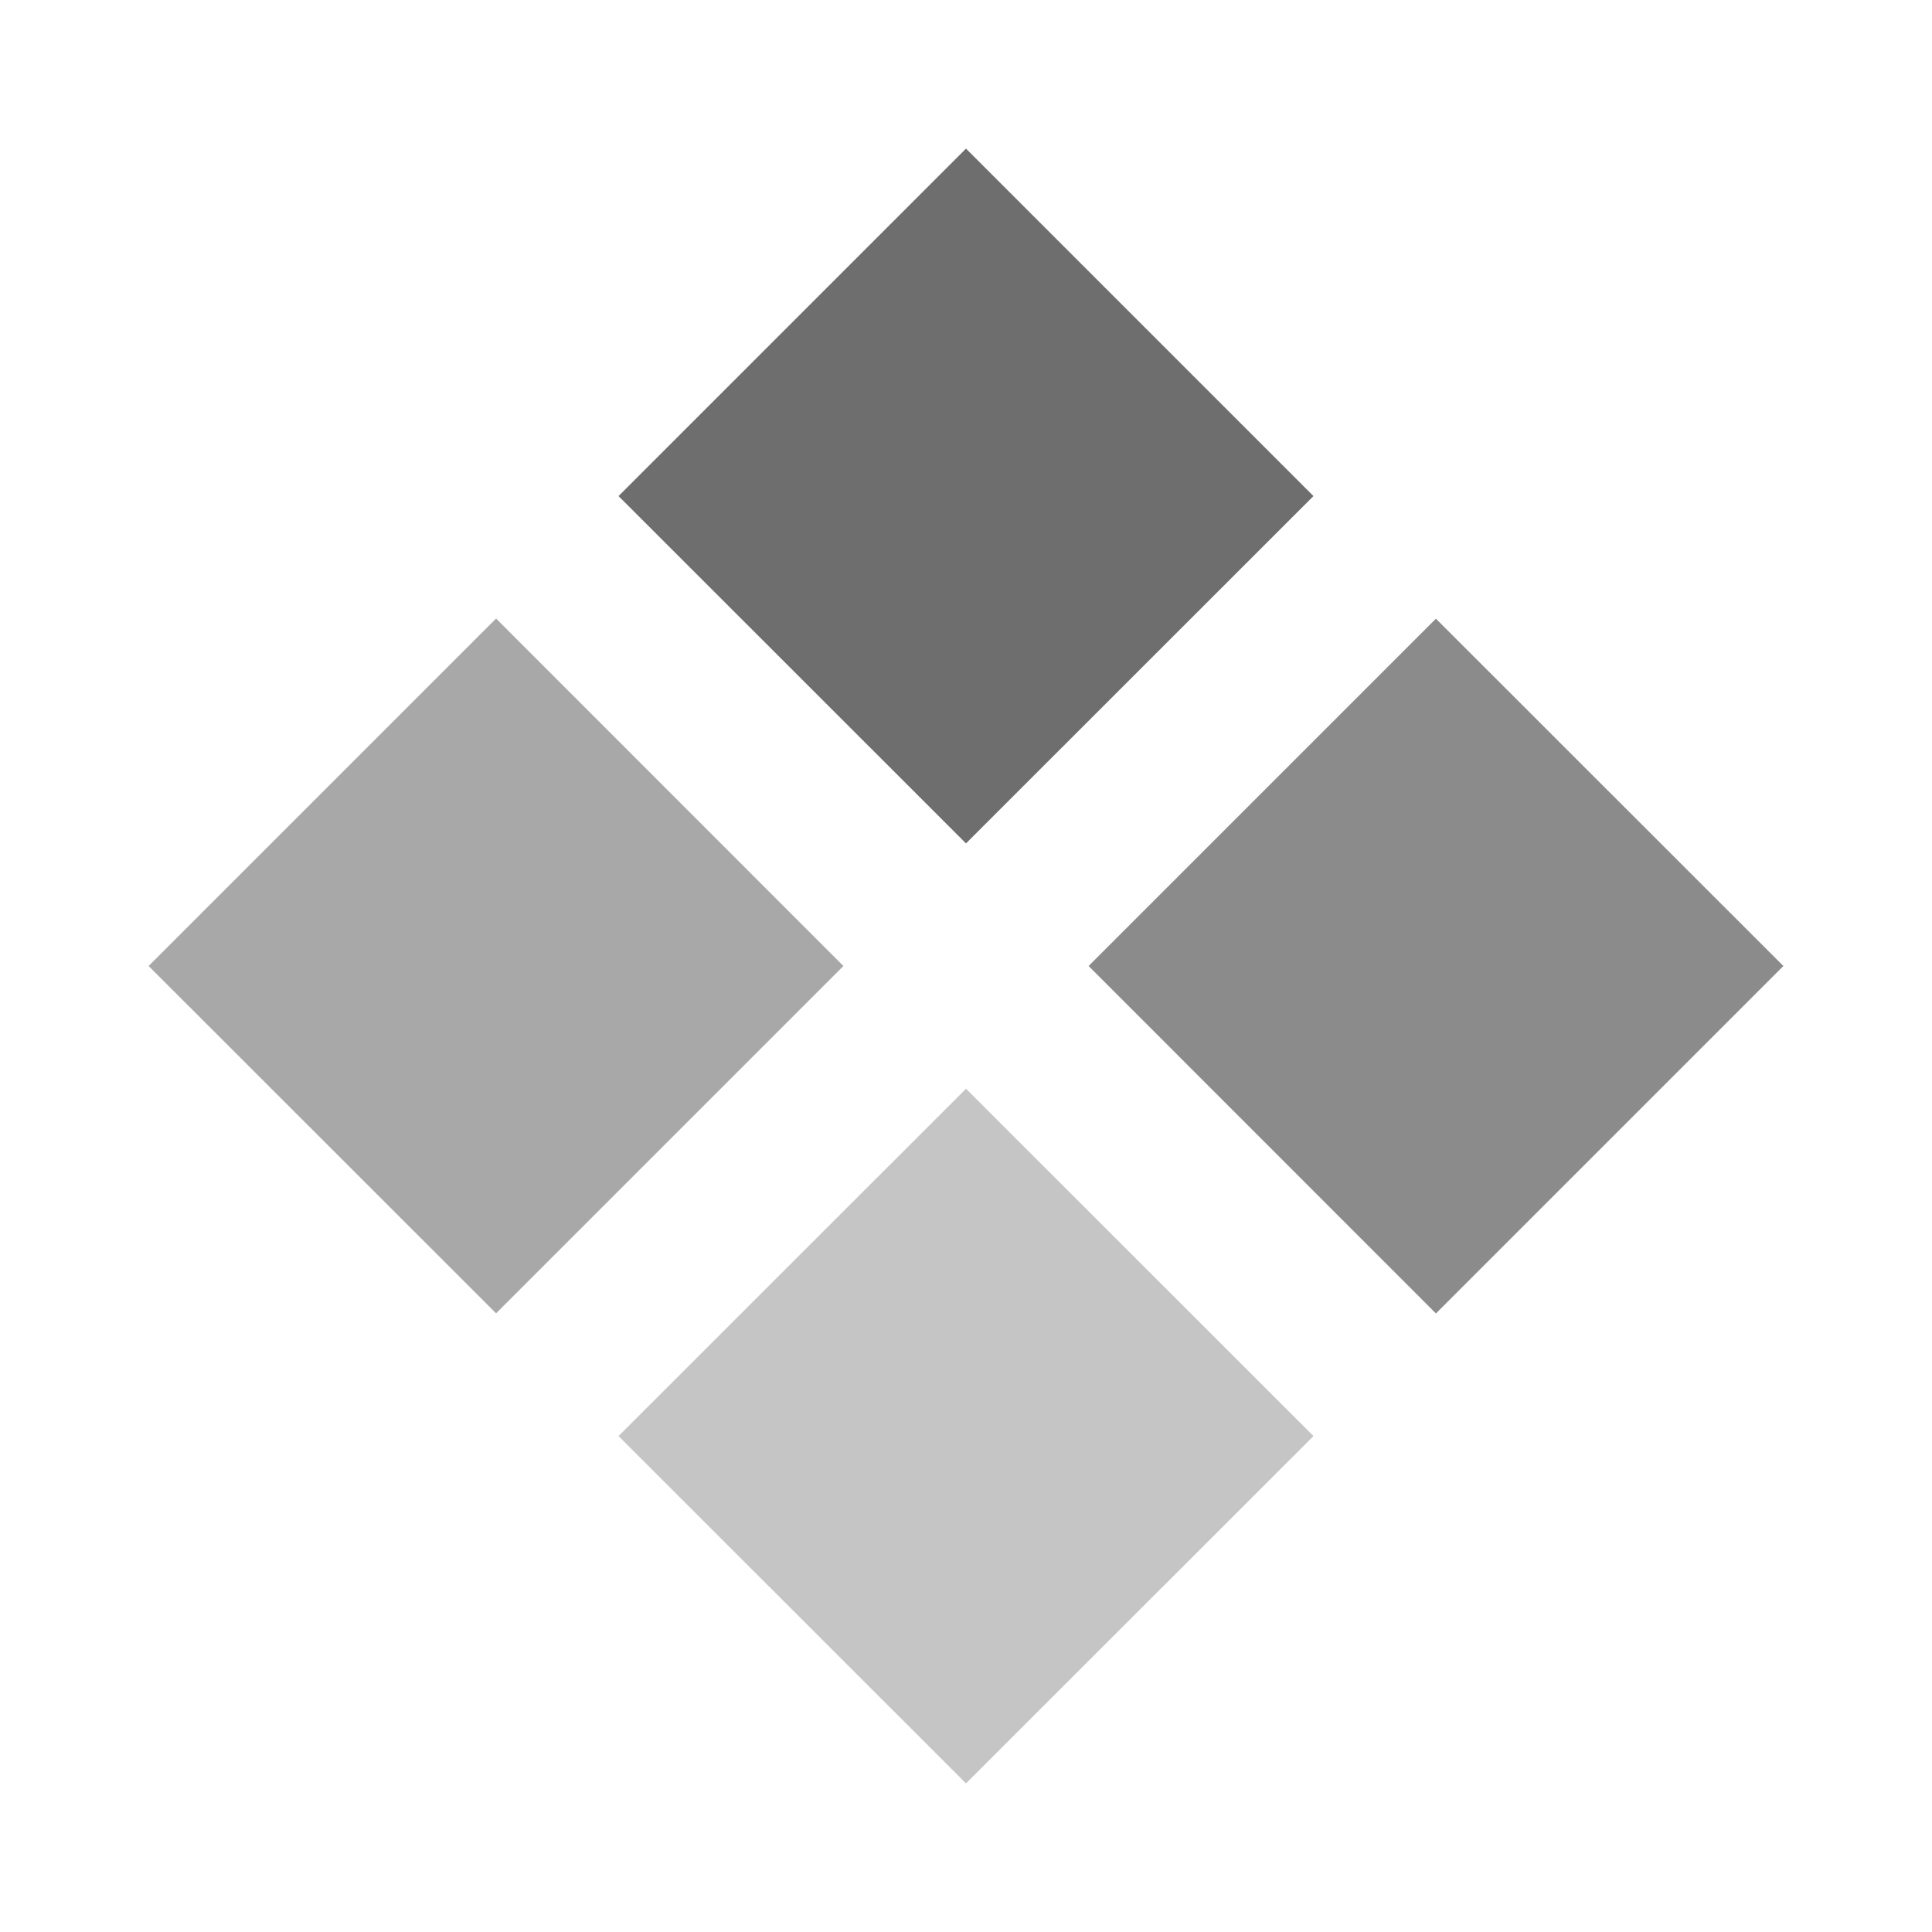 <svg xmlns="http://www.w3.org/2000/svg" width="13" height="13"><path fill="#6e6e6e" fill-rule="evenodd" d="M6.5 5.675 4.162 3.338 6.5 1l2.338 2.338L6.5 5.675z"/><path fill="#6e6e6e" fill-rule="evenodd" d="M3.338 8.837 5.675 6.5 3.338 4.162 1 6.5l2.338 2.337z" opacity=".6"/><path fill="#6e6e6e" fill-rule="evenodd" d="M9.662 4.163 7.325 6.5l2.337 2.338L12 6.5 9.662 4.163z" opacity=".8"/><path fill="#6e6e6e" fill-rule="evenodd" d="M8.838 9.663 6.5 7.326 4.162 9.663 6.5 12l2.338-2.337z" opacity=".4"/></svg>